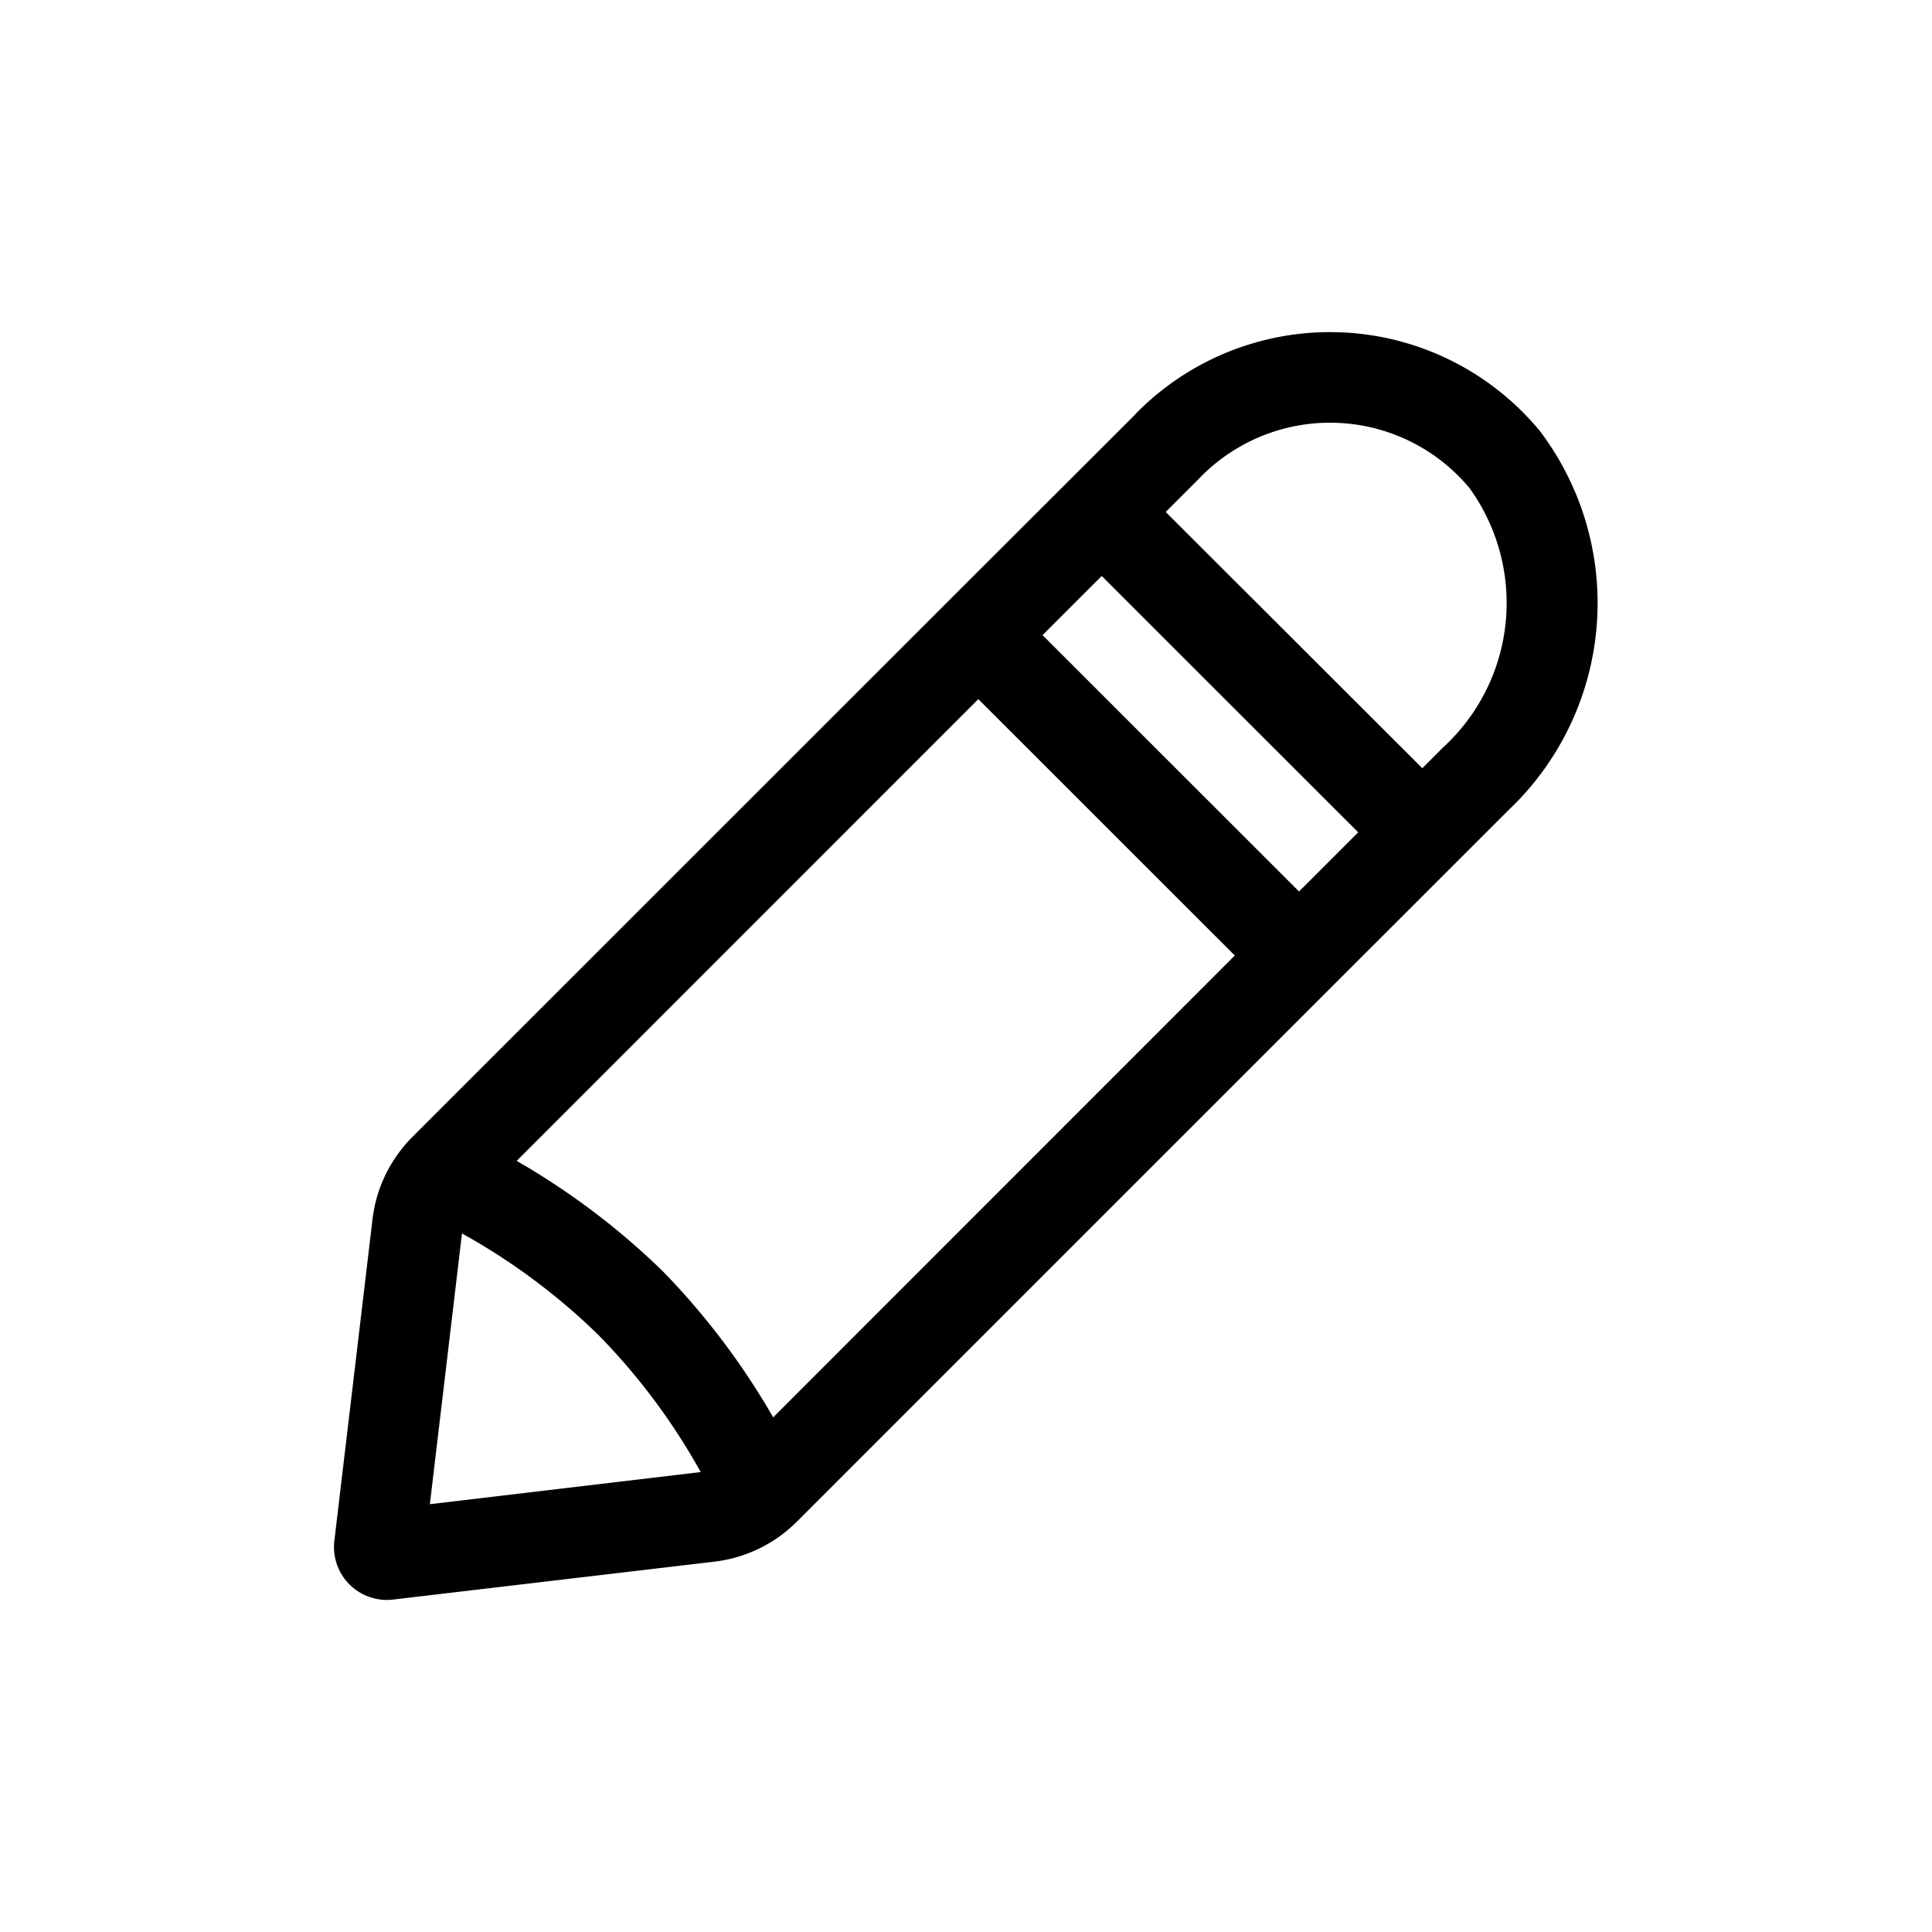 <svg xmlns="http://www.w3.org/2000/svg" viewBox="0 0 16 16"><path d="M12.743 3.558a2.253 2.253 0 0 0-3.321-.148l-.038.04-1.42 1.418-4.549 4.548a1.156 1.156 0 0 0-.33.681l-.316 2.664a.438.438 0 0 0 .433.489.449.449 0 0 0 .052-.003l2.662-.314a1.156 1.156 0 0 0 .682-.33l4.548-4.548 1.348-1.347a2.362 2.362 0 0 0 .25-3.15zm-6.34 8.18a6.046 6.046 0 0 0-.914-1.21 6.062 6.062 0 0 0-1.21-.914L8.102 5.79l2.124 2.123zm-2.577-1.523a5.27 5.27 0 0 1 1.133.844 5.284 5.284 0 0 1 .844 1.132l-2.243.266zm6.932-2.832L8.634 5.26l.49-.49 2.124 2.123zm1.205-1.205l-.184.184L9.654 4.24l.27-.27.028-.029a1.503 1.503 0 0 1 2.217.1 1.624 1.624 0 0 1-.206 2.138z"/></svg>